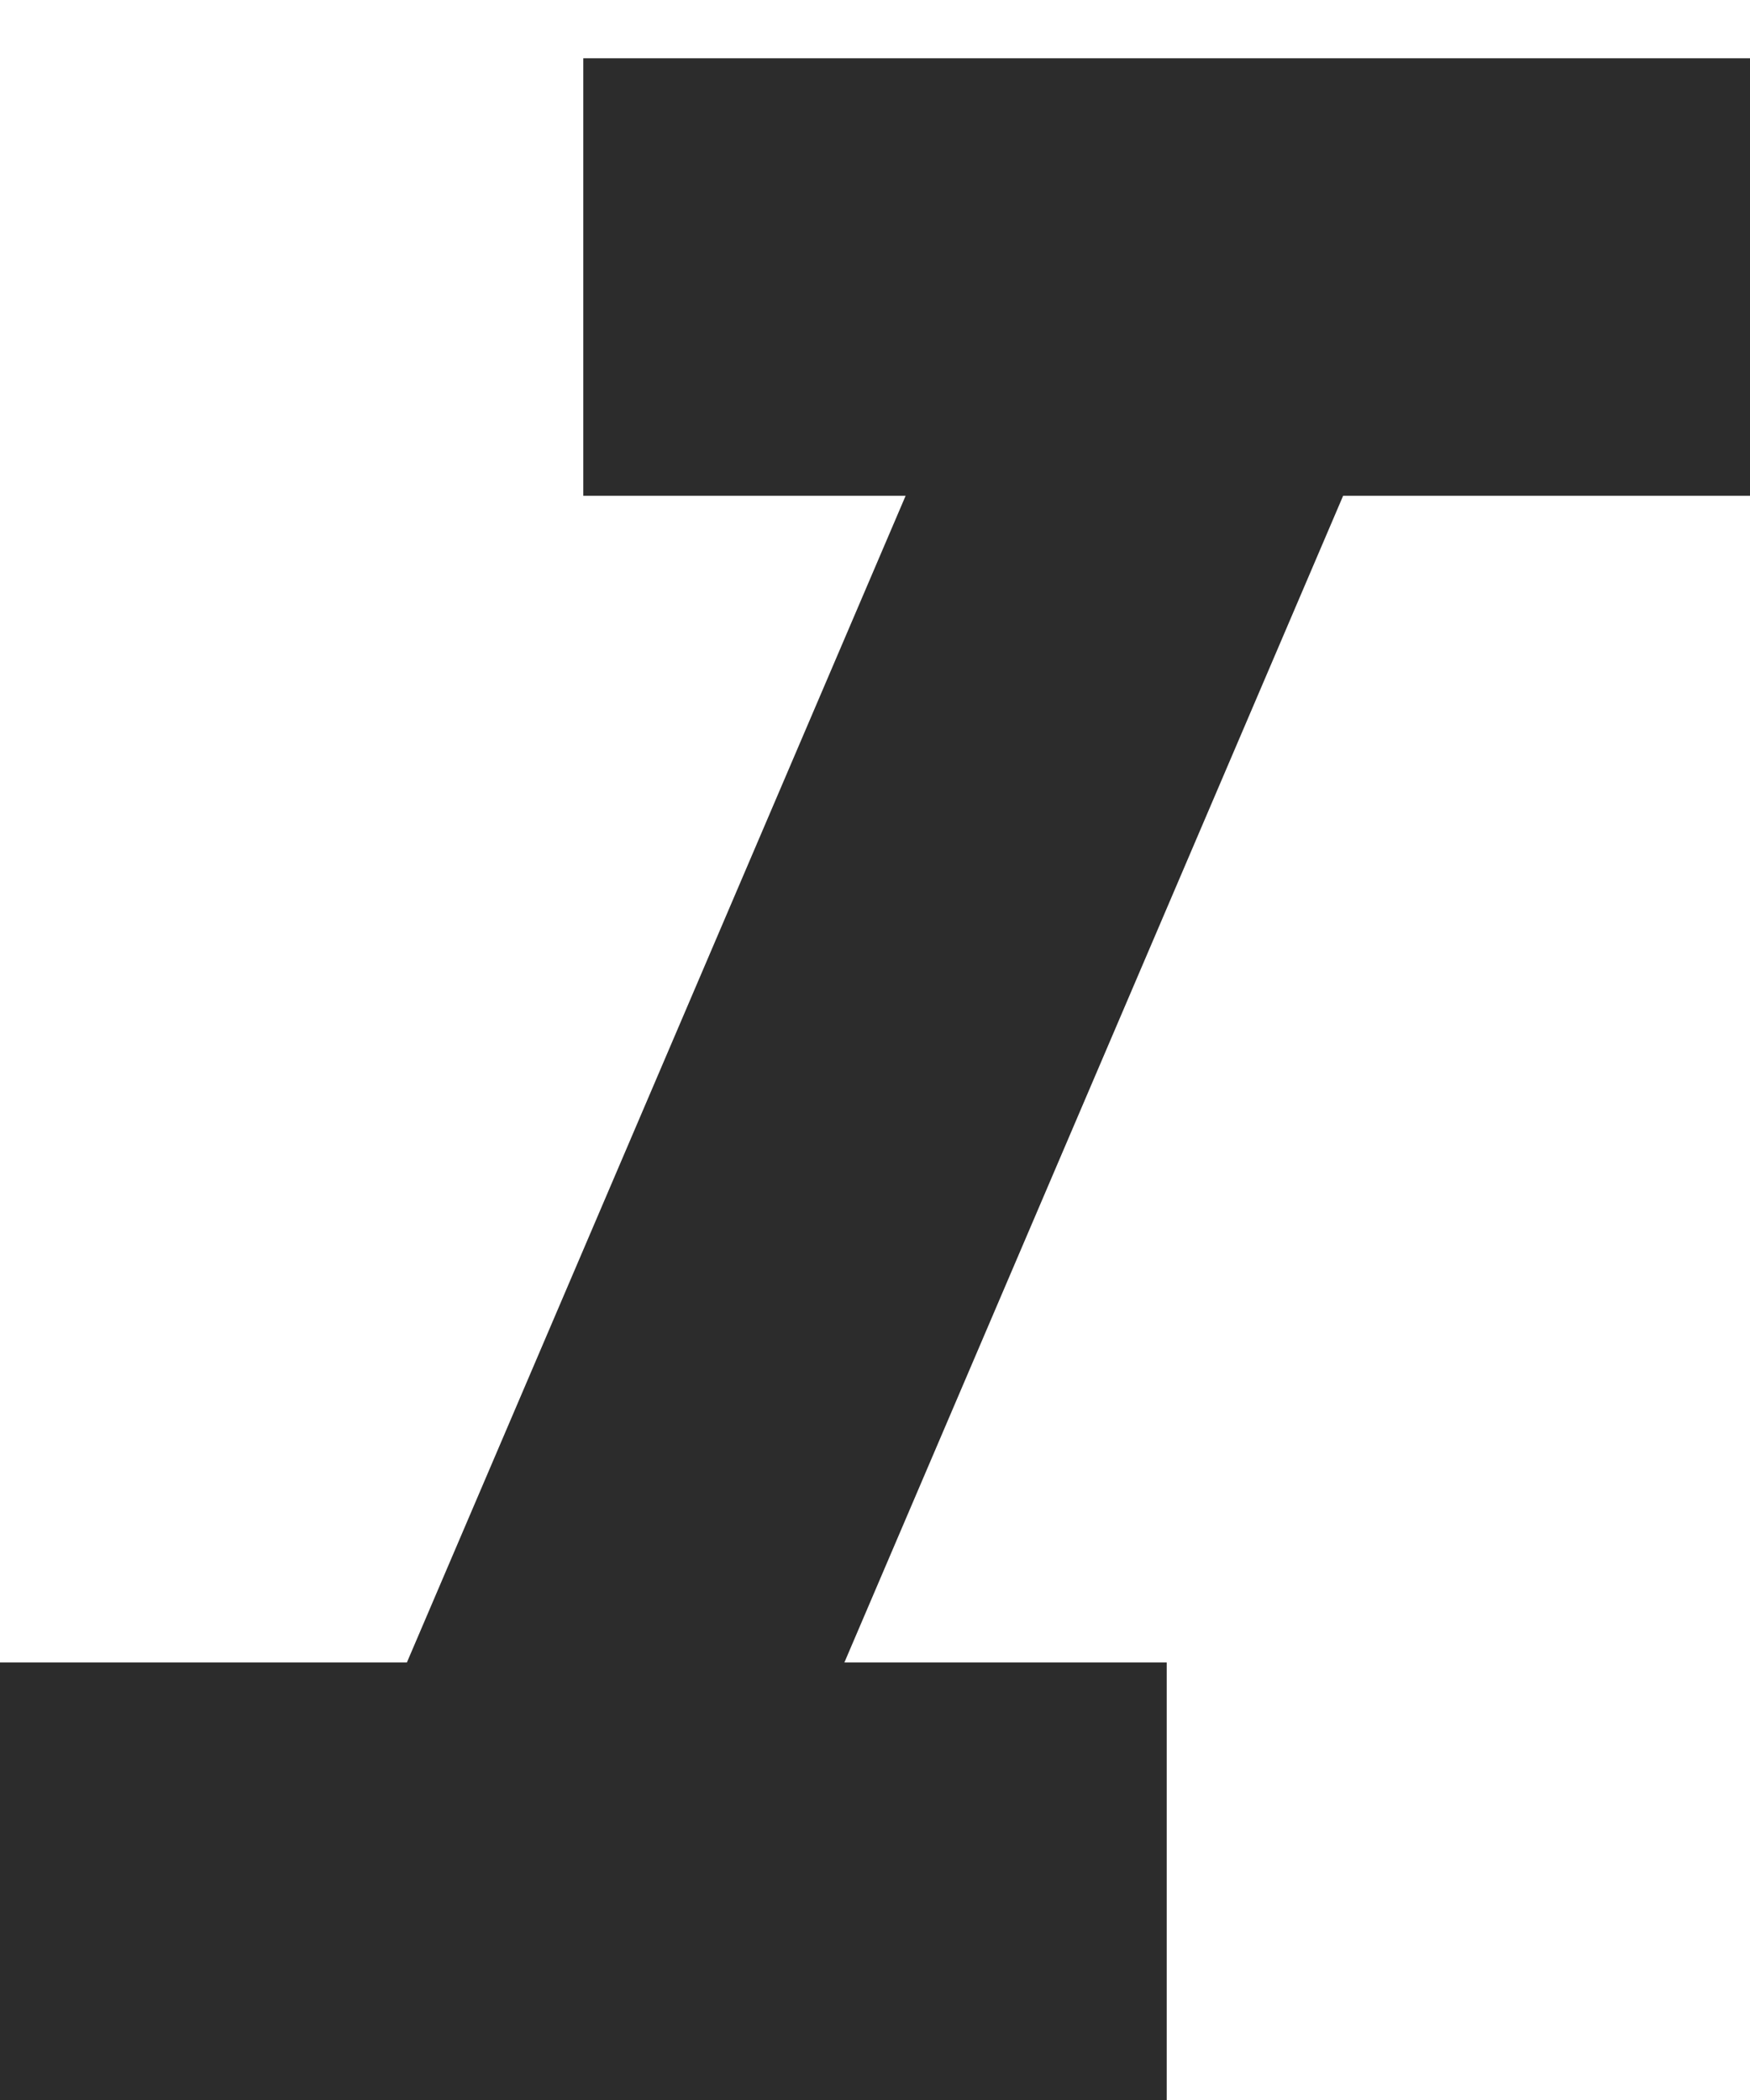 <svg width="10" height="12" viewBox="0 0 10 12" fill="none" xmlns="http://www.w3.org/2000/svg">
<path d="M3.333 0.333V2.833H5.175L2.325 9.5H0V12H6.667V9.5H4.825L7.675 2.833H10V0.333H3.333Z" fill="#2C2C2C"/>
</svg>
